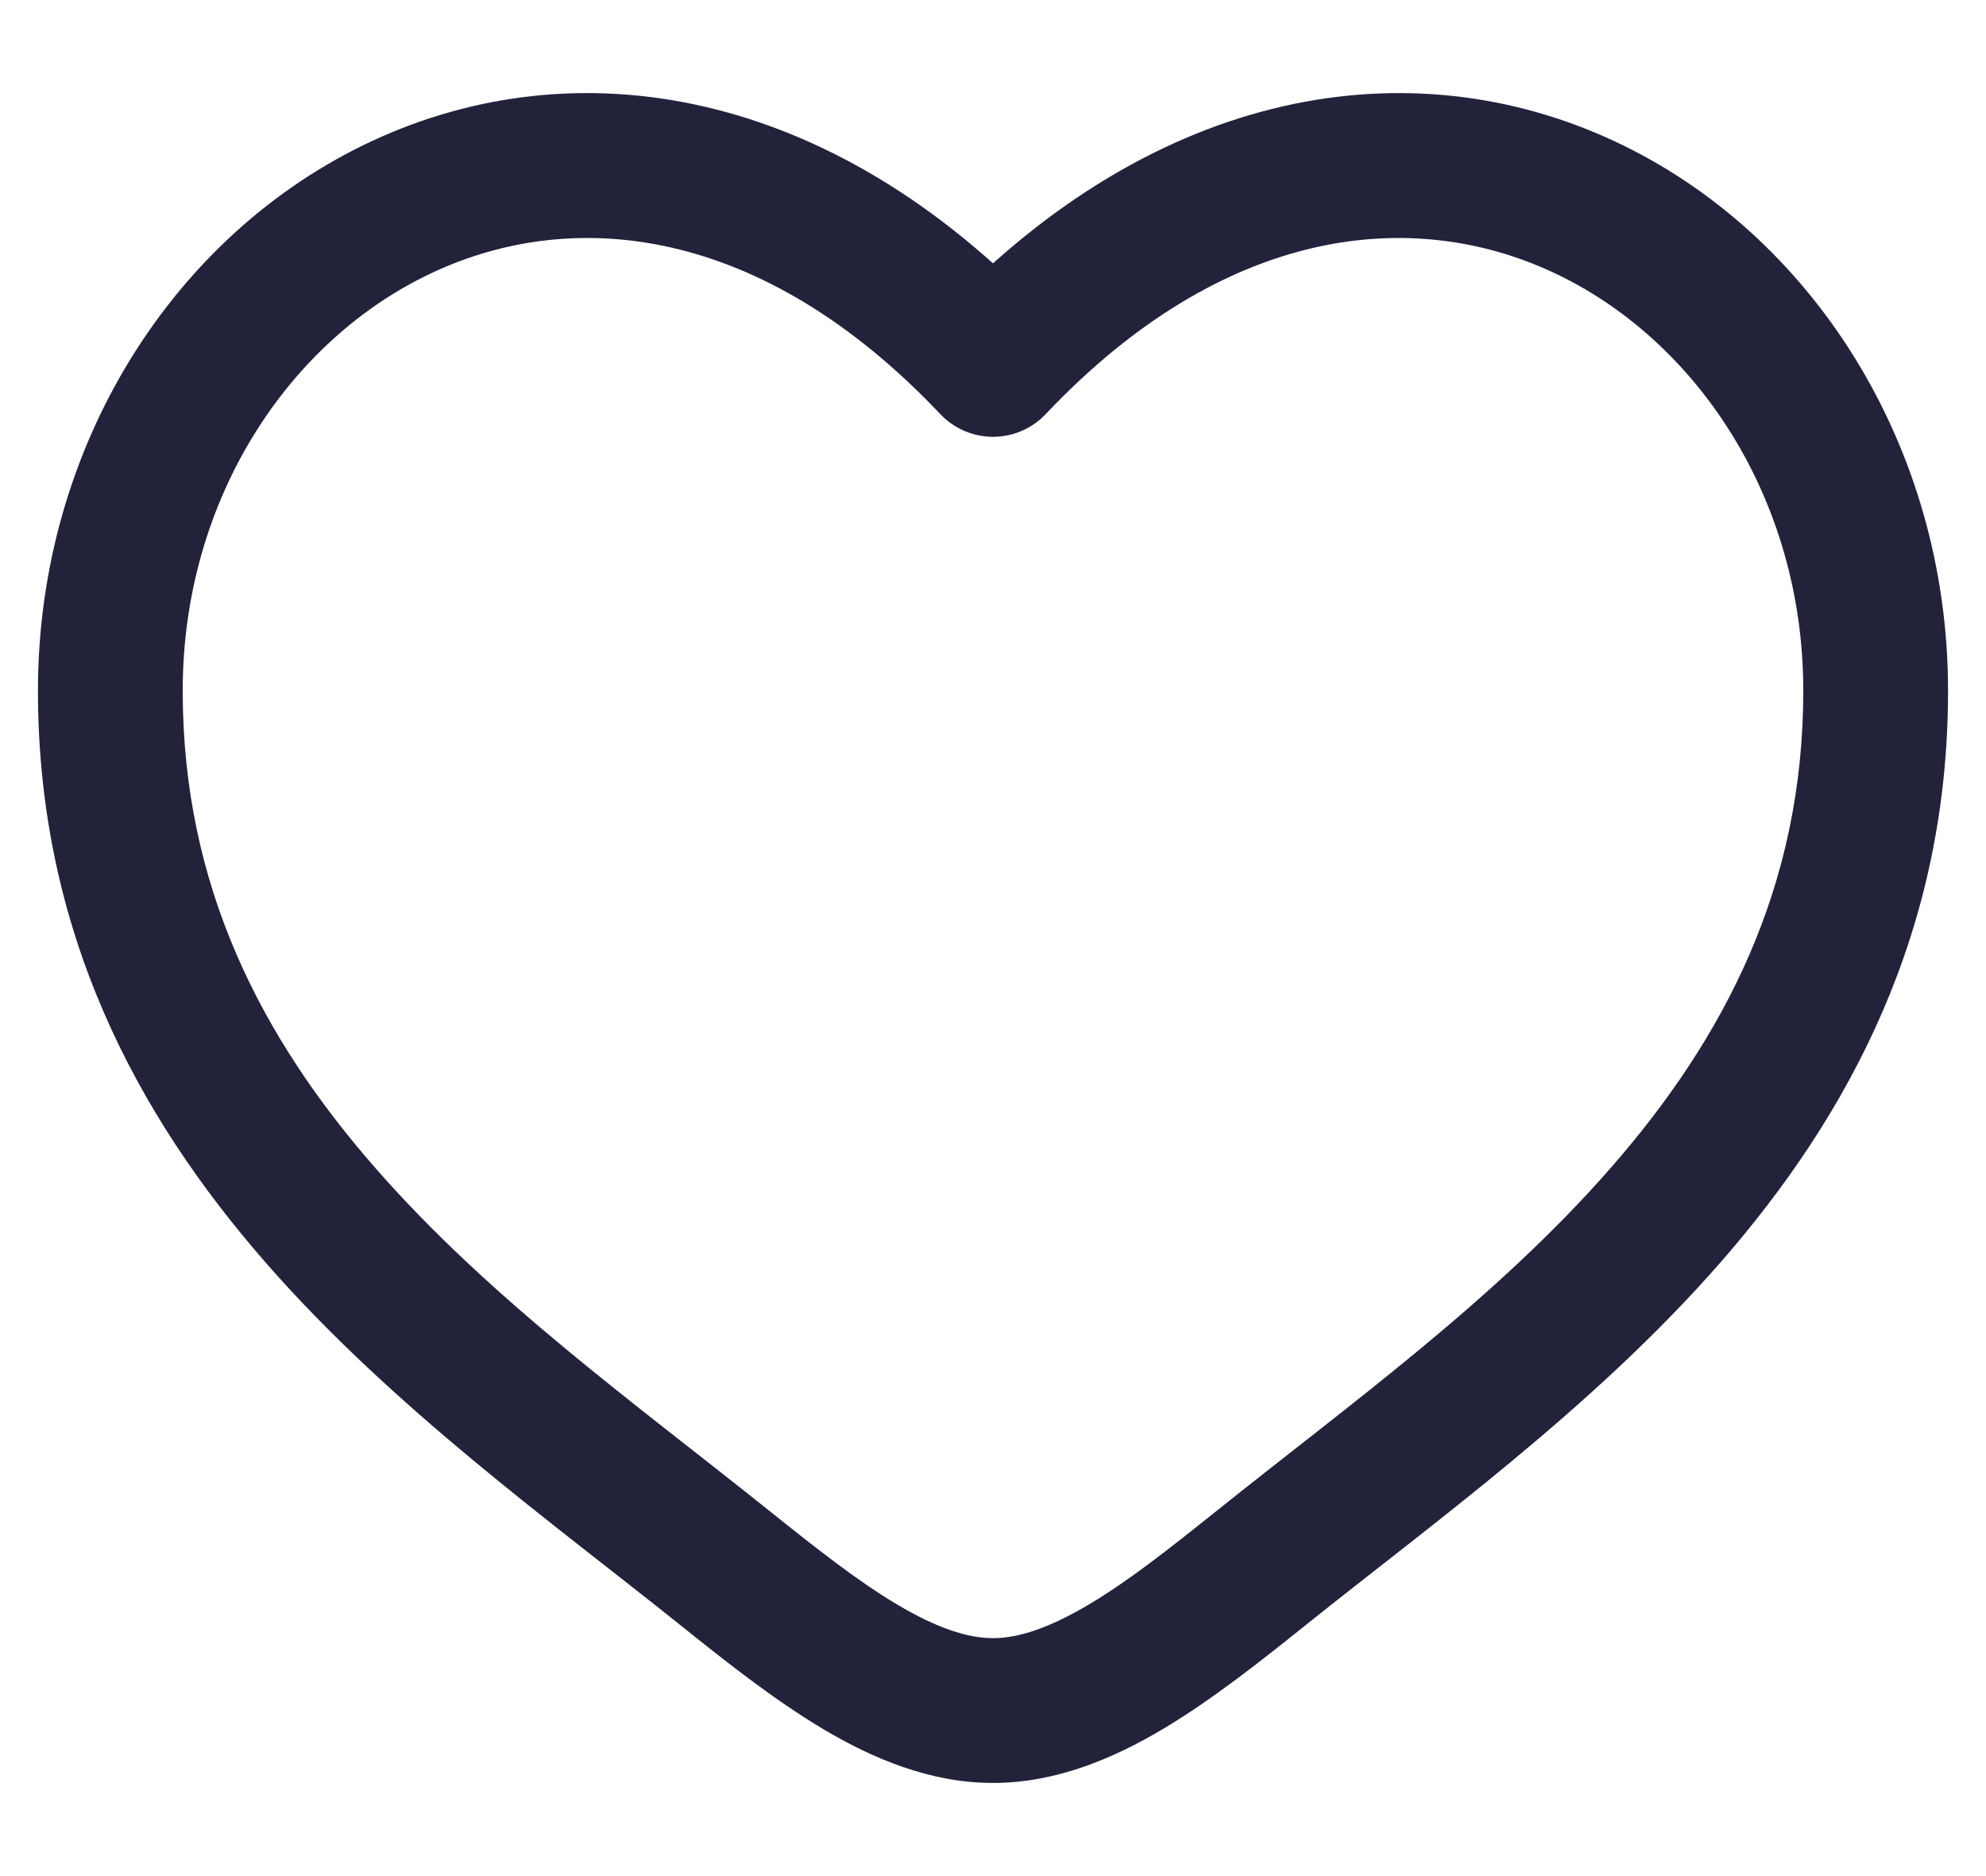 <svg width="18" height="17" viewBox="0 0 18 17" fill="none"
    xmlns="http://www.w3.org/2000/svg">
    <path d="M6.569 14.208L6.98 13.696L6.569 14.208ZM9 3.302L8.523 3.753C8.647 3.884 8.82 3.958 9 3.958C9.18 3.958 9.353 3.884 9.477 3.753L9 3.302ZM11.431 14.208L11.841 14.72L11.431 14.208ZM6.98 13.696C5.764 12.721 4.444 11.777 3.396 10.577C2.371 9.403 1.656 8.035 1.656 6.259H0.344C0.344 8.438 1.237 10.101 2.408 11.441C3.556 12.755 5.021 13.808 6.159 14.72L6.98 13.696ZM1.656 6.259C1.656 4.521 2.622 3.073 3.927 2.467C5.187 1.881 6.89 2.028 8.523 3.753L9.477 2.851C7.51 0.774 5.213 0.422 3.374 1.277C1.578 2.111 0.344 4.042 0.344 6.259H1.656ZM6.159 14.72C6.568 15.048 7.011 15.4 7.461 15.668C7.91 15.935 8.431 16.156 9 16.156V14.844C8.769 14.844 8.49 14.752 8.131 14.539C7.774 14.327 7.401 14.033 6.98 13.696L6.159 14.72ZM11.841 14.72C12.979 13.808 14.444 12.755 15.592 11.441C16.763 10.101 17.656 8.438 17.656 6.259H16.344C16.344 8.035 15.629 9.403 14.604 10.577C13.556 11.777 12.236 12.721 11.02 13.696L11.841 14.72ZM17.656 6.259C17.656 4.042 16.422 2.111 14.627 1.277C12.787 0.422 10.49 0.774 8.523 2.851L9.477 3.753C11.11 2.028 12.813 1.881 14.073 2.467C15.378 3.073 16.344 4.521 16.344 6.259H17.656ZM11.02 13.696C10.599 14.033 10.226 14.327 9.869 14.539C9.51 14.752 9.231 14.844 9 14.844V16.156C9.569 16.156 10.09 15.935 10.539 15.668C10.989 15.4 11.432 15.048 11.841 14.72L11.02 13.696Z" fill="#22223B"/>
</svg>
